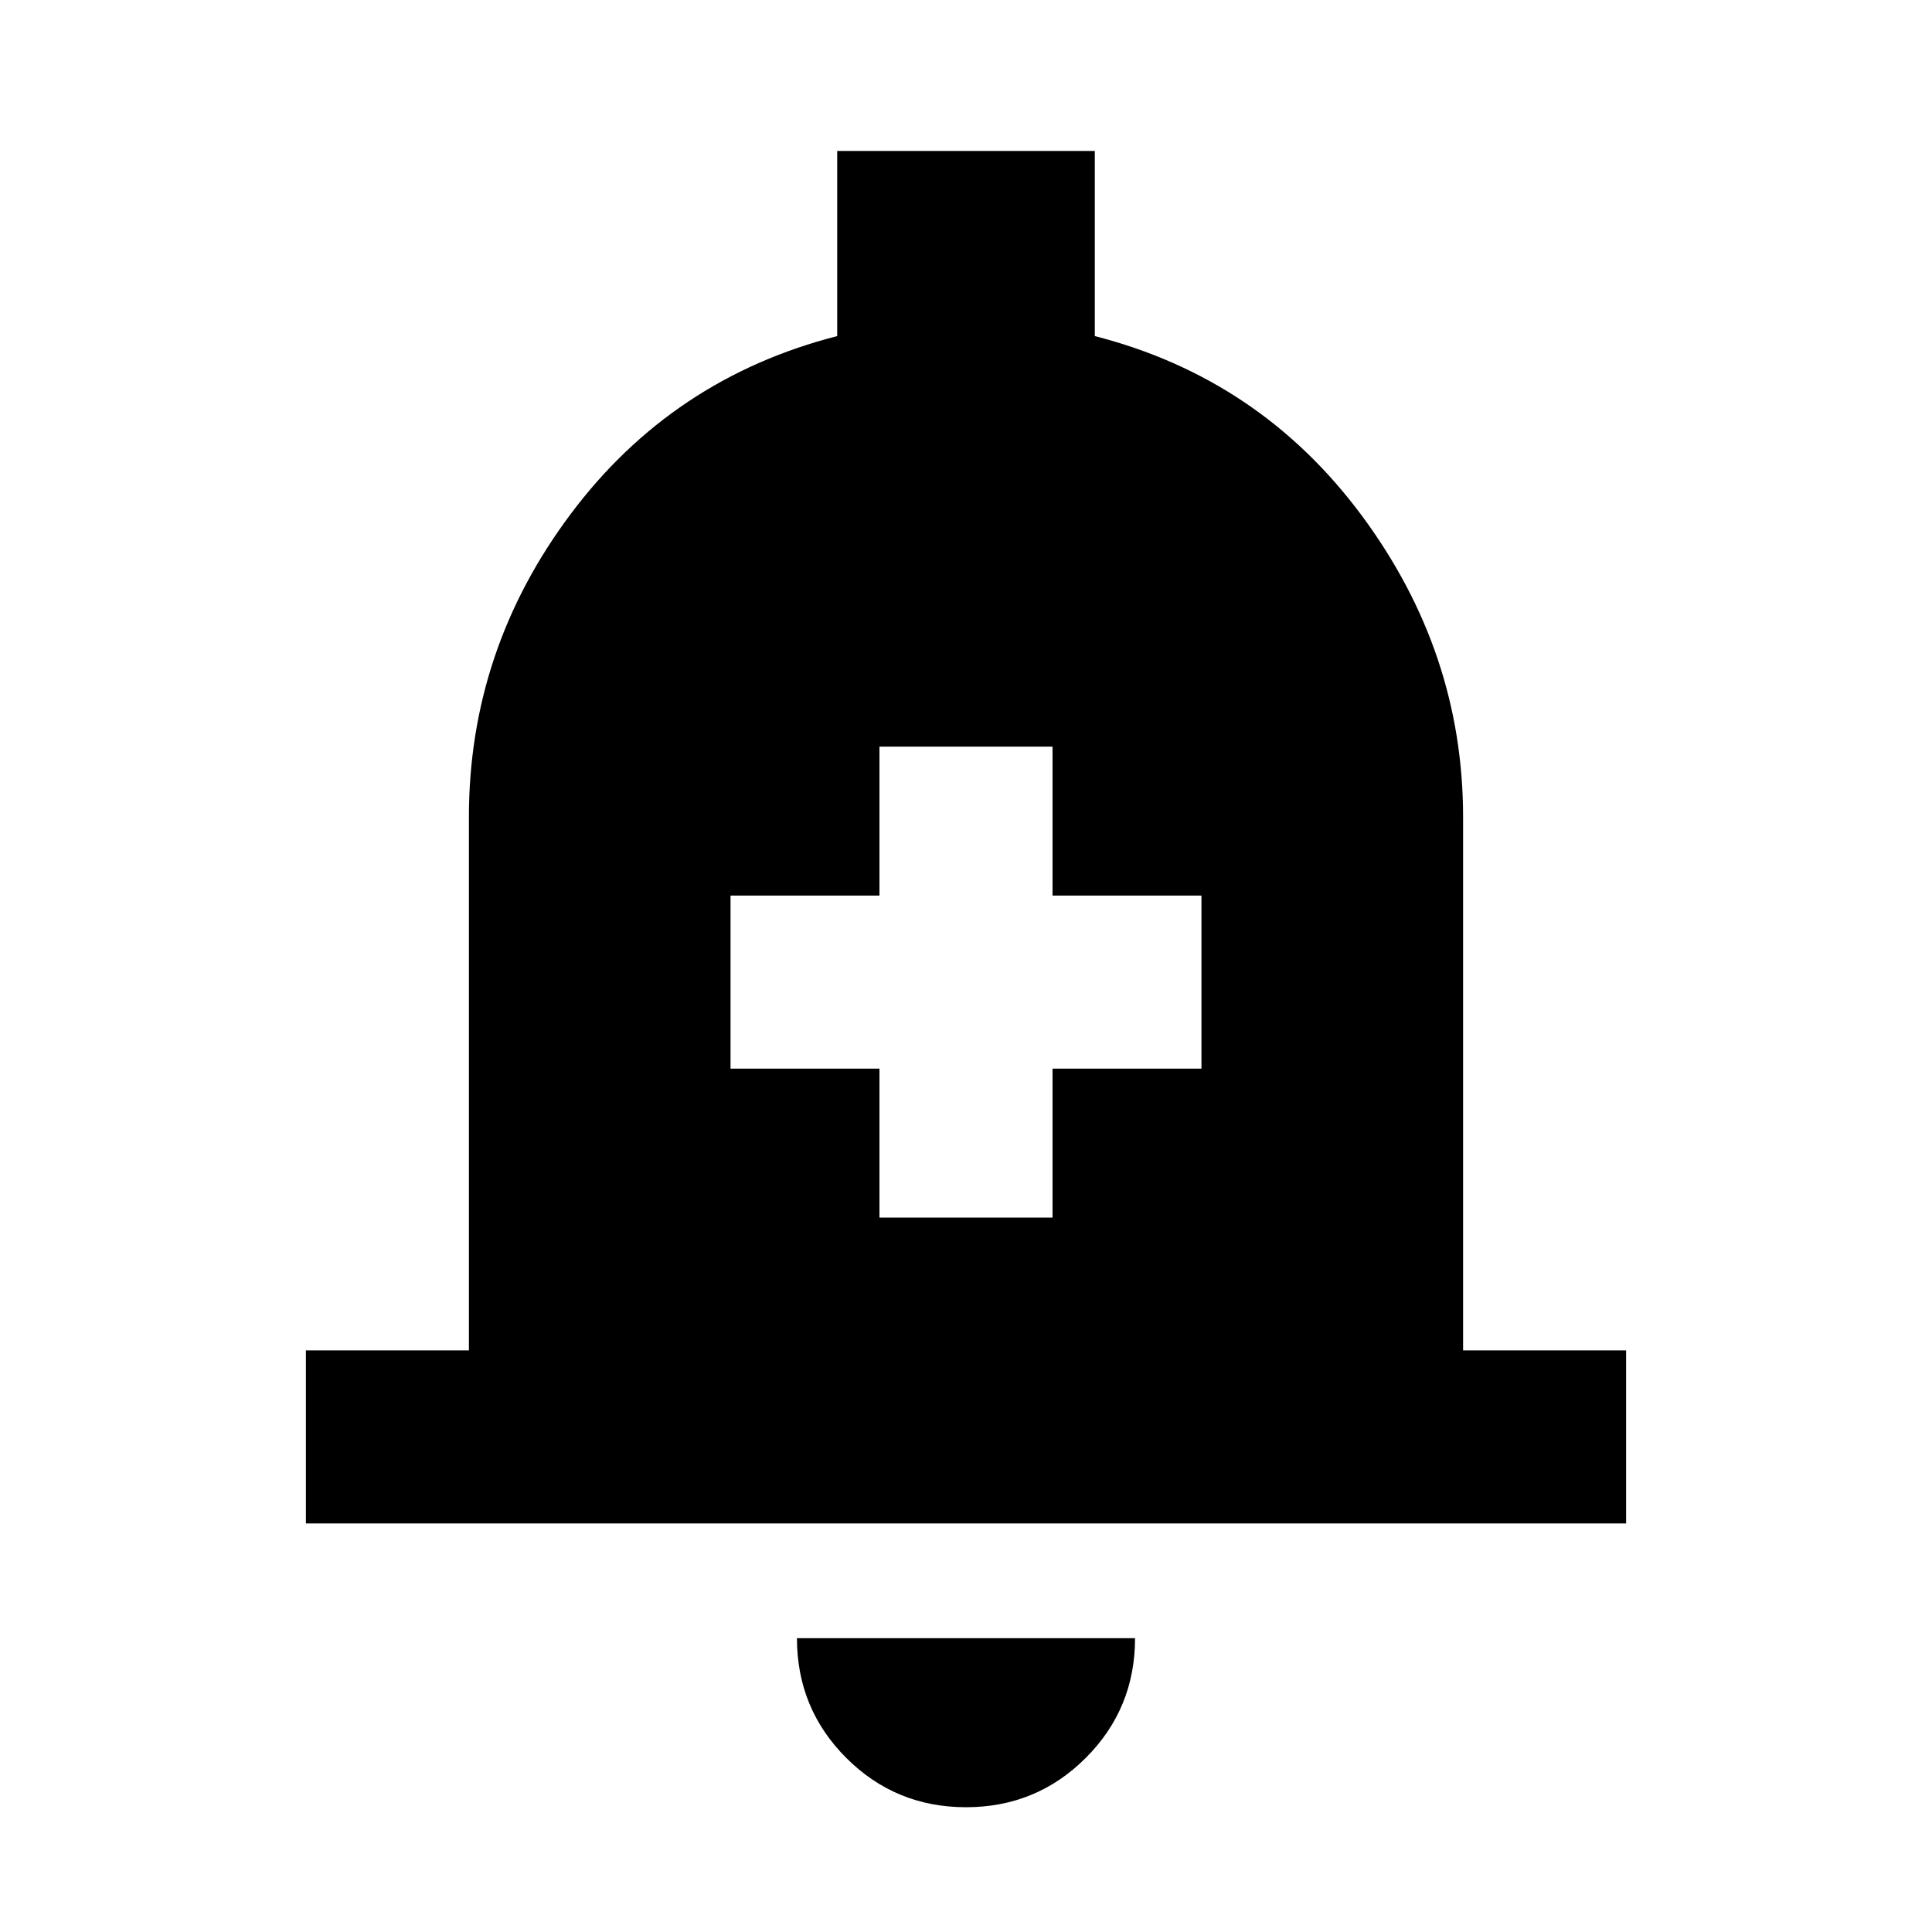 <svg xmlns="http://www.w3.org/2000/svg" height="24" width="24"><path d="M10.925 15.125h2.15v-1.85h1.85v-2.15h-1.85v-1.85h-2.15v1.85h-1.85v2.15h1.85Zm-7.125 3.8v-2.15h2.025V10.15q0-2.075 1.263-3.763Q8.35 4.7 10.4 4.175v-2.3h3.2v2.3q2.05.525 3.313 2.225 1.262 1.7 1.262 3.75v6.625H20.2v2.15ZM12 22.45q-.875 0-1.488-.613-.612-.612-.612-1.487h4.2q0 .875-.612 1.487-.613.613-1.488.613Z"/></svg>